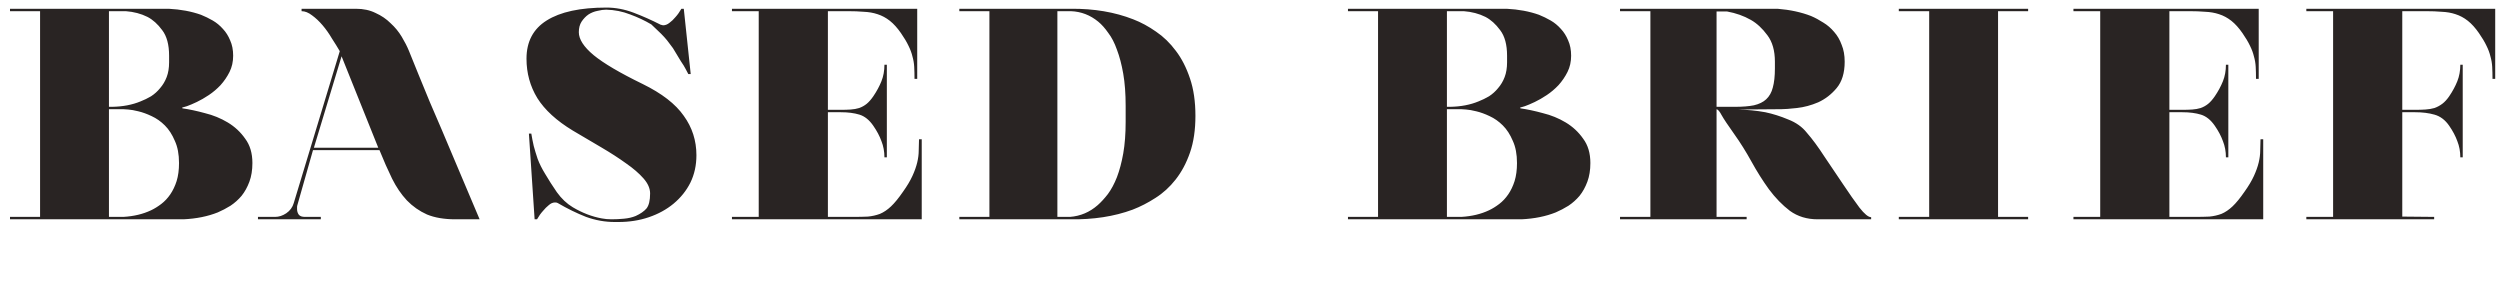 <svg width="399" height="45" viewBox="0 0 399 45" fill="none" xmlns="http://www.w3.org/2000/svg">
<path d="M29.1 17.288C30.22 17.448 31.42 17.704 32.7 18.056C34.012 18.376 35.228 18.872 36.348 19.544C37.468 20.216 38.396 21.08 39.132 22.136C39.9 23.16 40.284 24.456 40.284 26.024C40.284 27.144 40.124 28.136 39.804 29C39.484 29.864 39.068 30.616 38.556 31.256C38.044 31.864 37.452 32.392 36.78 32.84C36.108 33.256 35.436 33.608 34.764 33.896C33.164 34.536 31.34 34.904 29.292 35H1.596V34.616H6.396V1.784H1.596V1.4H26.94C28.828 1.496 30.54 1.816 32.076 2.36C32.716 2.616 33.34 2.92 33.948 3.272C34.556 3.624 35.1 4.072 35.58 4.616C36.06 5.128 36.444 5.736 36.732 6.44C37.052 7.144 37.212 7.96 37.212 8.888C37.212 9.848 37.02 10.712 36.636 11.48C36.252 12.248 35.772 12.952 35.196 13.592C34.62 14.2 33.996 14.728 33.324 15.176C32.652 15.624 32.012 15.992 31.404 16.28C30.796 16.568 30.268 16.792 29.82 16.952C29.404 17.08 29.164 17.144 29.1 17.144V17.288ZM17.388 1.784V17.048H17.916C19.612 17.016 21.116 16.728 22.428 16.184C23.004 15.96 23.564 15.688 24.108 15.368C24.652 15.016 25.132 14.584 25.548 14.072C25.996 13.56 26.348 12.968 26.604 12.296C26.86 11.624 26.988 10.84 26.988 9.944V8.888C26.988 7.128 26.62 5.768 25.884 4.808C25.18 3.848 24.396 3.144 23.532 2.696C22.508 2.184 21.356 1.88 20.076 1.784H17.388ZM19.692 34.616C21.356 34.52 22.828 34.168 24.108 33.56C24.652 33.304 25.196 32.968 25.74 32.552C26.284 32.136 26.764 31.624 27.18 31.016C27.596 30.408 27.932 29.704 28.188 28.904C28.444 28.072 28.572 27.112 28.572 26.024C28.572 24.616 28.348 23.432 27.9 22.472C27.484 21.48 26.956 20.664 26.316 20.024C25.676 19.384 24.972 18.888 24.204 18.536C23.468 18.184 22.764 17.928 22.092 17.768C21.452 17.608 20.908 17.512 20.46 17.48C20.012 17.448 19.772 17.432 19.74 17.432H17.388V34.616H19.692ZM72.659 35C70.899 35 69.395 34.744 68.147 34.232C66.931 33.688 65.859 32.936 64.931 31.976C64.035 31.016 63.251 29.864 62.579 28.52C61.907 27.144 61.235 25.624 60.563 23.96H49.955L47.459 32.744C47.427 32.84 47.411 32.952 47.411 33.08C47.411 33.176 47.411 33.272 47.411 33.368C47.411 33.72 47.507 34.024 47.699 34.28C47.891 34.504 48.211 34.616 48.659 34.616H51.203V35H41.171V34.616H43.907C44.515 34.616 45.107 34.424 45.683 34.04C46.291 33.624 46.691 33.08 46.883 32.408L54.227 8.168C53.875 7.56 53.459 6.888 52.979 6.152C52.531 5.384 52.035 4.68 51.491 4.04C50.947 3.4 50.387 2.872 49.811 2.456C49.235 2.008 48.675 1.784 48.131 1.784V1.4H56.819C58.003 1.4 59.043 1.624 59.939 2.072C60.867 2.488 61.667 3.032 62.339 3.704C63.043 4.344 63.635 5.064 64.115 5.864C64.595 6.664 64.979 7.416 65.267 8.12C65.747 9.272 66.259 10.536 66.803 11.912C67.379 13.288 67.971 14.728 68.579 16.232C69.219 17.704 69.859 19.192 70.499 20.696C71.139 22.2 71.747 23.64 72.323 25.016C73.699 28.28 75.107 31.608 76.547 35H72.659ZM50.099 23.576H60.371L54.515 8.984L50.099 23.576ZM102.557 13.4C105.629 14.904 107.821 16.6 109.133 18.488C110.477 20.344 111.149 22.44 111.149 24.776C111.149 26.376 110.829 27.832 110.189 29.144C109.549 30.424 108.653 31.544 107.501 32.504C106.381 33.432 105.069 34.152 103.565 34.664C102.061 35.176 100.445 35.432 98.717 35.432H98.093C96.557 35.432 95.037 35.16 93.533 34.616C92.061 34.04 90.557 33.304 89.021 32.408C88.925 32.344 88.781 32.312 88.589 32.312C88.237 32.312 87.901 32.456 87.581 32.744C87.261 33 86.957 33.304 86.669 33.656C86.317 34.04 85.997 34.488 85.709 35H85.325L84.413 21.32H84.797C84.893 21.928 85.021 22.584 85.181 23.288C85.341 23.896 85.549 24.584 85.805 25.352C86.093 26.12 86.493 26.92 87.005 27.752C87.549 28.68 88.173 29.656 88.877 30.68C89.613 31.704 90.461 32.504 91.421 33.08C92.925 33.976 94.461 34.568 96.029 34.856C96.509 34.952 97.037 35 97.613 35C98.253 35 98.909 34.968 99.581 34.904C100.285 34.84 100.909 34.696 101.453 34.472C102.221 34.12 102.797 33.72 103.181 33.272C103.565 32.792 103.757 31.992 103.757 30.872C103.757 30.072 103.405 29.272 102.701 28.472C101.997 27.672 101.069 26.872 99.917 26.072C98.765 25.24 97.453 24.392 95.981 23.528C94.509 22.664 92.989 21.768 91.421 20.84C88.829 19.272 86.941 17.544 85.757 15.656C84.605 13.768 84.029 11.672 84.029 9.368C84.029 6.648 85.101 4.616 87.245 3.272C89.421 1.896 92.605 1.208 96.797 1.208C98.237 1.208 99.677 1.48 101.117 2.024C102.557 2.568 103.997 3.208 105.437 3.944C105.629 4.008 105.757 4.04 105.821 4.04C106.173 4.04 106.509 3.912 106.829 3.656C107.181 3.4 107.501 3.096 107.789 2.744C108.141 2.36 108.461 1.912 108.749 1.4H109.133L110.237 11.816H109.853C109.757 11.624 109.613 11.352 109.421 11C109.261 10.68 109.005 10.264 108.653 9.752C108.333 9.208 107.917 8.52 107.405 7.688C107.277 7.496 107.085 7.24 106.829 6.92C106.605 6.6 106.333 6.264 106.013 5.912C105.693 5.56 105.341 5.208 104.957 4.856C104.605 4.504 104.269 4.184 103.949 3.896C102.925 3.288 101.805 2.76 100.589 2.312C99.373 1.832 98.093 1.576 96.749 1.544C96.333 1.544 95.869 1.608 95.357 1.736C94.845 1.832 94.365 2.024 93.917 2.312C93.501 2.6 93.133 2.984 92.813 3.464C92.525 3.912 92.381 4.472 92.381 5.144C92.381 6.264 93.165 7.48 94.733 8.792C96.333 10.104 98.941 11.64 102.557 13.4ZM144.132 30.584C144.772 29.688 145.268 28.856 145.62 28.088C145.972 27.32 146.228 26.6 146.388 25.928C146.548 25.256 146.628 24.616 146.628 24.008C146.66 23.4 146.676 22.808 146.676 22.232H147.108V35H144.132H136.164H132.132H121.092H116.82V34.616H121.092V1.784H116.82V1.4H121.092H132.132H135.444H146.388V12.584H145.956C145.956 11.88 145.94 11.24 145.908 10.664C145.876 10.088 145.78 9.528 145.62 8.984C145.492 8.44 145.284 7.88 144.996 7.304C144.708 6.696 144.308 6.024 143.796 5.288C143.22 4.456 142.628 3.8 142.02 3.32C141.412 2.84 140.756 2.488 140.052 2.264C139.38 2.04 138.644 1.912 137.844 1.88C137.076 1.816 136.26 1.784 135.396 1.784H132.132V17.528H134.196C134.772 17.528 135.3 17.512 135.78 17.48C136.26 17.448 136.708 17.368 137.124 17.24C137.572 17.08 137.972 16.856 138.324 16.568C138.676 16.28 139.028 15.88 139.38 15.368C139.924 14.568 140.356 13.768 140.676 12.968C140.996 12.168 141.156 11.288 141.156 10.328H141.444H141.54V25.112H141.444H141.156C141.156 24.184 140.996 23.32 140.676 22.52C140.388 21.72 139.956 20.904 139.38 20.072C138.74 19.144 138.004 18.552 137.172 18.296C136.34 18.04 135.348 17.912 134.196 17.912H132.132V34.616H136.164C137.06 34.616 137.844 34.6 138.516 34.568C139.188 34.504 139.828 34.36 140.436 34.136C141.044 33.88 141.636 33.48 142.212 32.936C142.788 32.392 143.428 31.608 144.132 30.584ZM170.918 1.4C174.598 1.368 177.91 1.928 180.854 3.08C182.102 3.56 183.318 4.216 184.502 5.048C185.686 5.848 186.742 6.872 187.67 8.12C188.598 9.336 189.35 10.808 189.926 12.536C190.502 14.232 190.79 16.216 190.79 18.488C190.79 20.728 190.502 22.68 189.926 24.344C189.35 26.008 188.582 27.448 187.622 28.664C186.694 29.848 185.622 30.824 184.406 31.592C183.222 32.36 182.006 32.984 180.758 33.464C177.814 34.552 174.486 35.064 170.774 35H168.758H157.91H153.11V34.616H157.91V1.784H153.11V1.4H157.91H168.758H170.918ZM179.654 16.904C179.654 14.952 179.526 13.24 179.27 11.768C179.014 10.296 178.678 9.016 178.262 7.928C177.878 6.84 177.414 5.944 176.87 5.24C176.358 4.504 175.83 3.912 175.286 3.464C174.006 2.408 172.55 1.848 170.918 1.784H168.758V34.616H170.774C172.438 34.488 173.91 33.864 175.19 32.744C175.734 32.264 176.278 31.672 176.822 30.968C177.366 30.232 177.846 29.336 178.262 28.28C178.678 27.192 179.014 25.928 179.27 24.488C179.526 23.016 179.654 21.336 179.654 19.448V16.904ZM242.64 17.288C243.76 17.448 244.96 17.704 246.24 18.056C247.552 18.376 248.768 18.872 249.888 19.544C251.008 20.216 251.936 21.08 252.672 22.136C253.44 23.16 253.824 24.456 253.824 26.024C253.824 27.144 253.664 28.136 253.344 29C253.024 29.864 252.608 30.616 252.096 31.256C251.584 31.864 250.992 32.392 250.32 32.84C249.648 33.256 248.976 33.608 248.304 33.896C246.704 34.536 244.88 34.904 242.832 35H215.136V34.616H219.936V1.784H215.136V1.4H240.48C242.368 1.496 244.08 1.816 245.616 2.36C246.256 2.616 246.88 2.92 247.488 3.272C248.096 3.624 248.64 4.072 249.12 4.616C249.6 5.128 249.984 5.736 250.272 6.44C250.592 7.144 250.752 7.96 250.752 8.888C250.752 9.848 250.56 10.712 250.176 11.48C249.792 12.248 249.312 12.952 248.736 13.592C248.16 14.2 247.536 14.728 246.864 15.176C246.192 15.624 245.552 15.992 244.944 16.28C244.336 16.568 243.808 16.792 243.36 16.952C242.944 17.08 242.704 17.144 242.64 17.144V17.288ZM230.928 1.784V17.048H231.456C233.152 17.016 234.656 16.728 235.968 16.184C236.544 15.96 237.104 15.688 237.648 15.368C238.192 15.016 238.672 14.584 239.088 14.072C239.536 13.56 239.888 12.968 240.144 12.296C240.4 11.624 240.528 10.84 240.528 9.944V8.888C240.528 7.128 240.16 5.768 239.424 4.808C238.72 3.848 237.936 3.144 237.072 2.696C236.048 2.184 234.896 1.88 233.616 1.784H230.928ZM233.232 34.616C234.896 34.52 236.368 34.168 237.648 33.56C238.192 33.304 238.736 32.968 239.28 32.552C239.824 32.136 240.304 31.624 240.72 31.016C241.136 30.408 241.472 29.704 241.728 28.904C241.984 28.072 242.112 27.112 242.112 26.024C242.112 24.616 241.888 23.432 241.44 22.472C241.024 21.48 240.496 20.664 239.856 20.024C239.216 19.384 238.512 18.888 237.744 18.536C237.008 18.184 236.304 17.928 235.632 17.768C234.992 17.608 234.448 17.512 234 17.48C233.552 17.448 233.312 17.432 233.28 17.432H230.928V34.616H233.232ZM288.363 21.176C289.259 22.2 290.203 23.48 291.195 25.016C292.219 26.52 293.211 27.992 294.171 29.432C295.131 30.872 295.995 32.104 296.763 33.128C297.563 34.152 298.187 34.664 298.635 34.664V35H290.091C288.395 35 286.923 34.552 285.675 33.656C284.459 32.728 283.339 31.576 282.315 30.2C281.323 28.824 280.395 27.352 279.531 25.784C278.667 24.216 277.755 22.76 276.795 21.416C275.771 19.976 275.099 18.968 274.779 18.392C274.459 17.784 274.187 17.464 273.963 17.432V34.616H278.763V35H258.555V34.616H263.403V1.784H258.555V1.4H283.707C285.691 1.56 287.467 1.944 289.035 2.552C289.707 2.84 290.363 3.192 291.003 3.608C291.643 3.992 292.219 4.488 292.731 5.096C293.243 5.672 293.643 6.36 293.931 7.16C294.251 7.928 294.411 8.824 294.411 9.848C294.411 11.64 293.979 13.048 293.115 14.072C292.283 15.064 291.307 15.816 290.187 16.328C289.067 16.808 287.931 17.112 286.779 17.24C285.627 17.368 284.763 17.432 284.187 17.432H283.563L277.323 17.48C278.859 17.512 280.331 17.656 281.739 17.912C282.955 18.168 284.171 18.552 285.387 19.064C286.635 19.544 287.627 20.248 288.363 21.176ZM273.963 1.832V17.048H276.891C278.107 17.048 279.115 16.968 279.915 16.808C280.747 16.616 281.403 16.296 281.883 15.848C282.395 15.368 282.747 14.744 282.939 13.976C283.163 13.176 283.275 12.152 283.275 10.904V9.848C283.275 8.088 282.875 6.68 282.075 5.624C281.275 4.536 280.395 3.72 279.435 3.176C278.315 2.536 277.051 2.088 275.643 1.832H273.963ZM318.889 34.616H323.689V35H303.049V34.616H307.897V1.784H303.049V1.4H323.689V1.784H318.889V34.616ZM358.234 30.584C358.874 29.688 359.37 28.856 359.722 28.088C360.074 27.32 360.33 26.6 360.49 25.928C360.65 25.256 360.73 24.616 360.73 24.008C360.762 23.4 360.778 22.808 360.778 22.232H361.21V35H358.234H350.266H346.234H335.194H330.922V34.616H335.194V1.784H330.922V1.4H335.194H346.234H349.546H360.49V12.584H360.058C360.058 11.88 360.042 11.24 360.01 10.664C359.978 10.088 359.882 9.528 359.722 8.984C359.594 8.44 359.386 7.88 359.098 7.304C358.81 6.696 358.41 6.024 357.898 5.288C357.322 4.456 356.73 3.8 356.122 3.32C355.514 2.84 354.858 2.488 354.154 2.264C353.482 2.04 352.746 1.912 351.946 1.88C351.178 1.816 350.362 1.784 349.498 1.784H346.234V17.528H348.298C348.874 17.528 349.402 17.512 349.882 17.48C350.362 17.448 350.81 17.368 351.226 17.24C351.674 17.08 352.074 16.856 352.426 16.568C352.778 16.28 353.13 15.88 353.482 15.368C354.026 14.568 354.458 13.768 354.778 12.968C355.098 12.168 355.258 11.288 355.258 10.328H355.546H355.642V25.112H355.546H355.258C355.258 24.184 355.098 23.32 354.778 22.52C354.49 21.72 354.058 20.904 353.482 20.072C352.842 19.144 352.106 18.552 351.274 18.296C350.442 18.04 349.45 17.912 348.298 17.912H346.234V34.616H350.266C351.162 34.616 351.946 34.6 352.618 34.568C353.29 34.504 353.93 34.36 354.538 34.136C355.146 33.88 355.738 33.48 356.314 32.936C356.89 32.392 357.53 31.608 358.234 30.584ZM388.491 35H372.363H368.091V34.616H372.363V1.784H368.091V1.4H372.363H383.403H387.291H398.235V12.584H397.803C397.803 11.88 397.787 11.24 397.755 10.664C397.723 10.088 397.627 9.528 397.467 8.984C397.339 8.44 397.131 7.88 396.843 7.304C396.555 6.696 396.155 6.024 395.643 5.288C395.067 4.456 394.475 3.8 393.867 3.32C393.259 2.84 392.603 2.488 391.899 2.264C391.227 2.04 390.491 1.912 389.691 1.88C388.923 1.816 388.107 1.784 387.243 1.784H383.403V17.528H385.467C386.043 17.528 386.587 17.512 387.099 17.48C387.611 17.448 388.091 17.368 388.539 17.24C388.987 17.08 389.403 16.856 389.787 16.568C390.171 16.28 390.539 15.88 390.891 15.368C391.435 14.568 391.867 13.768 392.187 12.968C392.507 12.168 392.667 11.288 392.667 10.328H392.955H393.051V25.112H392.955H392.667C392.667 24.184 392.507 23.32 392.187 22.52C391.899 21.72 391.467 20.904 390.891 20.072C390.251 19.144 389.467 18.552 388.539 18.296C387.643 18.04 386.619 17.912 385.467 17.912H383.403V34.568L388.491 34.616V35Z" fill="#292423"/>
</svg>
